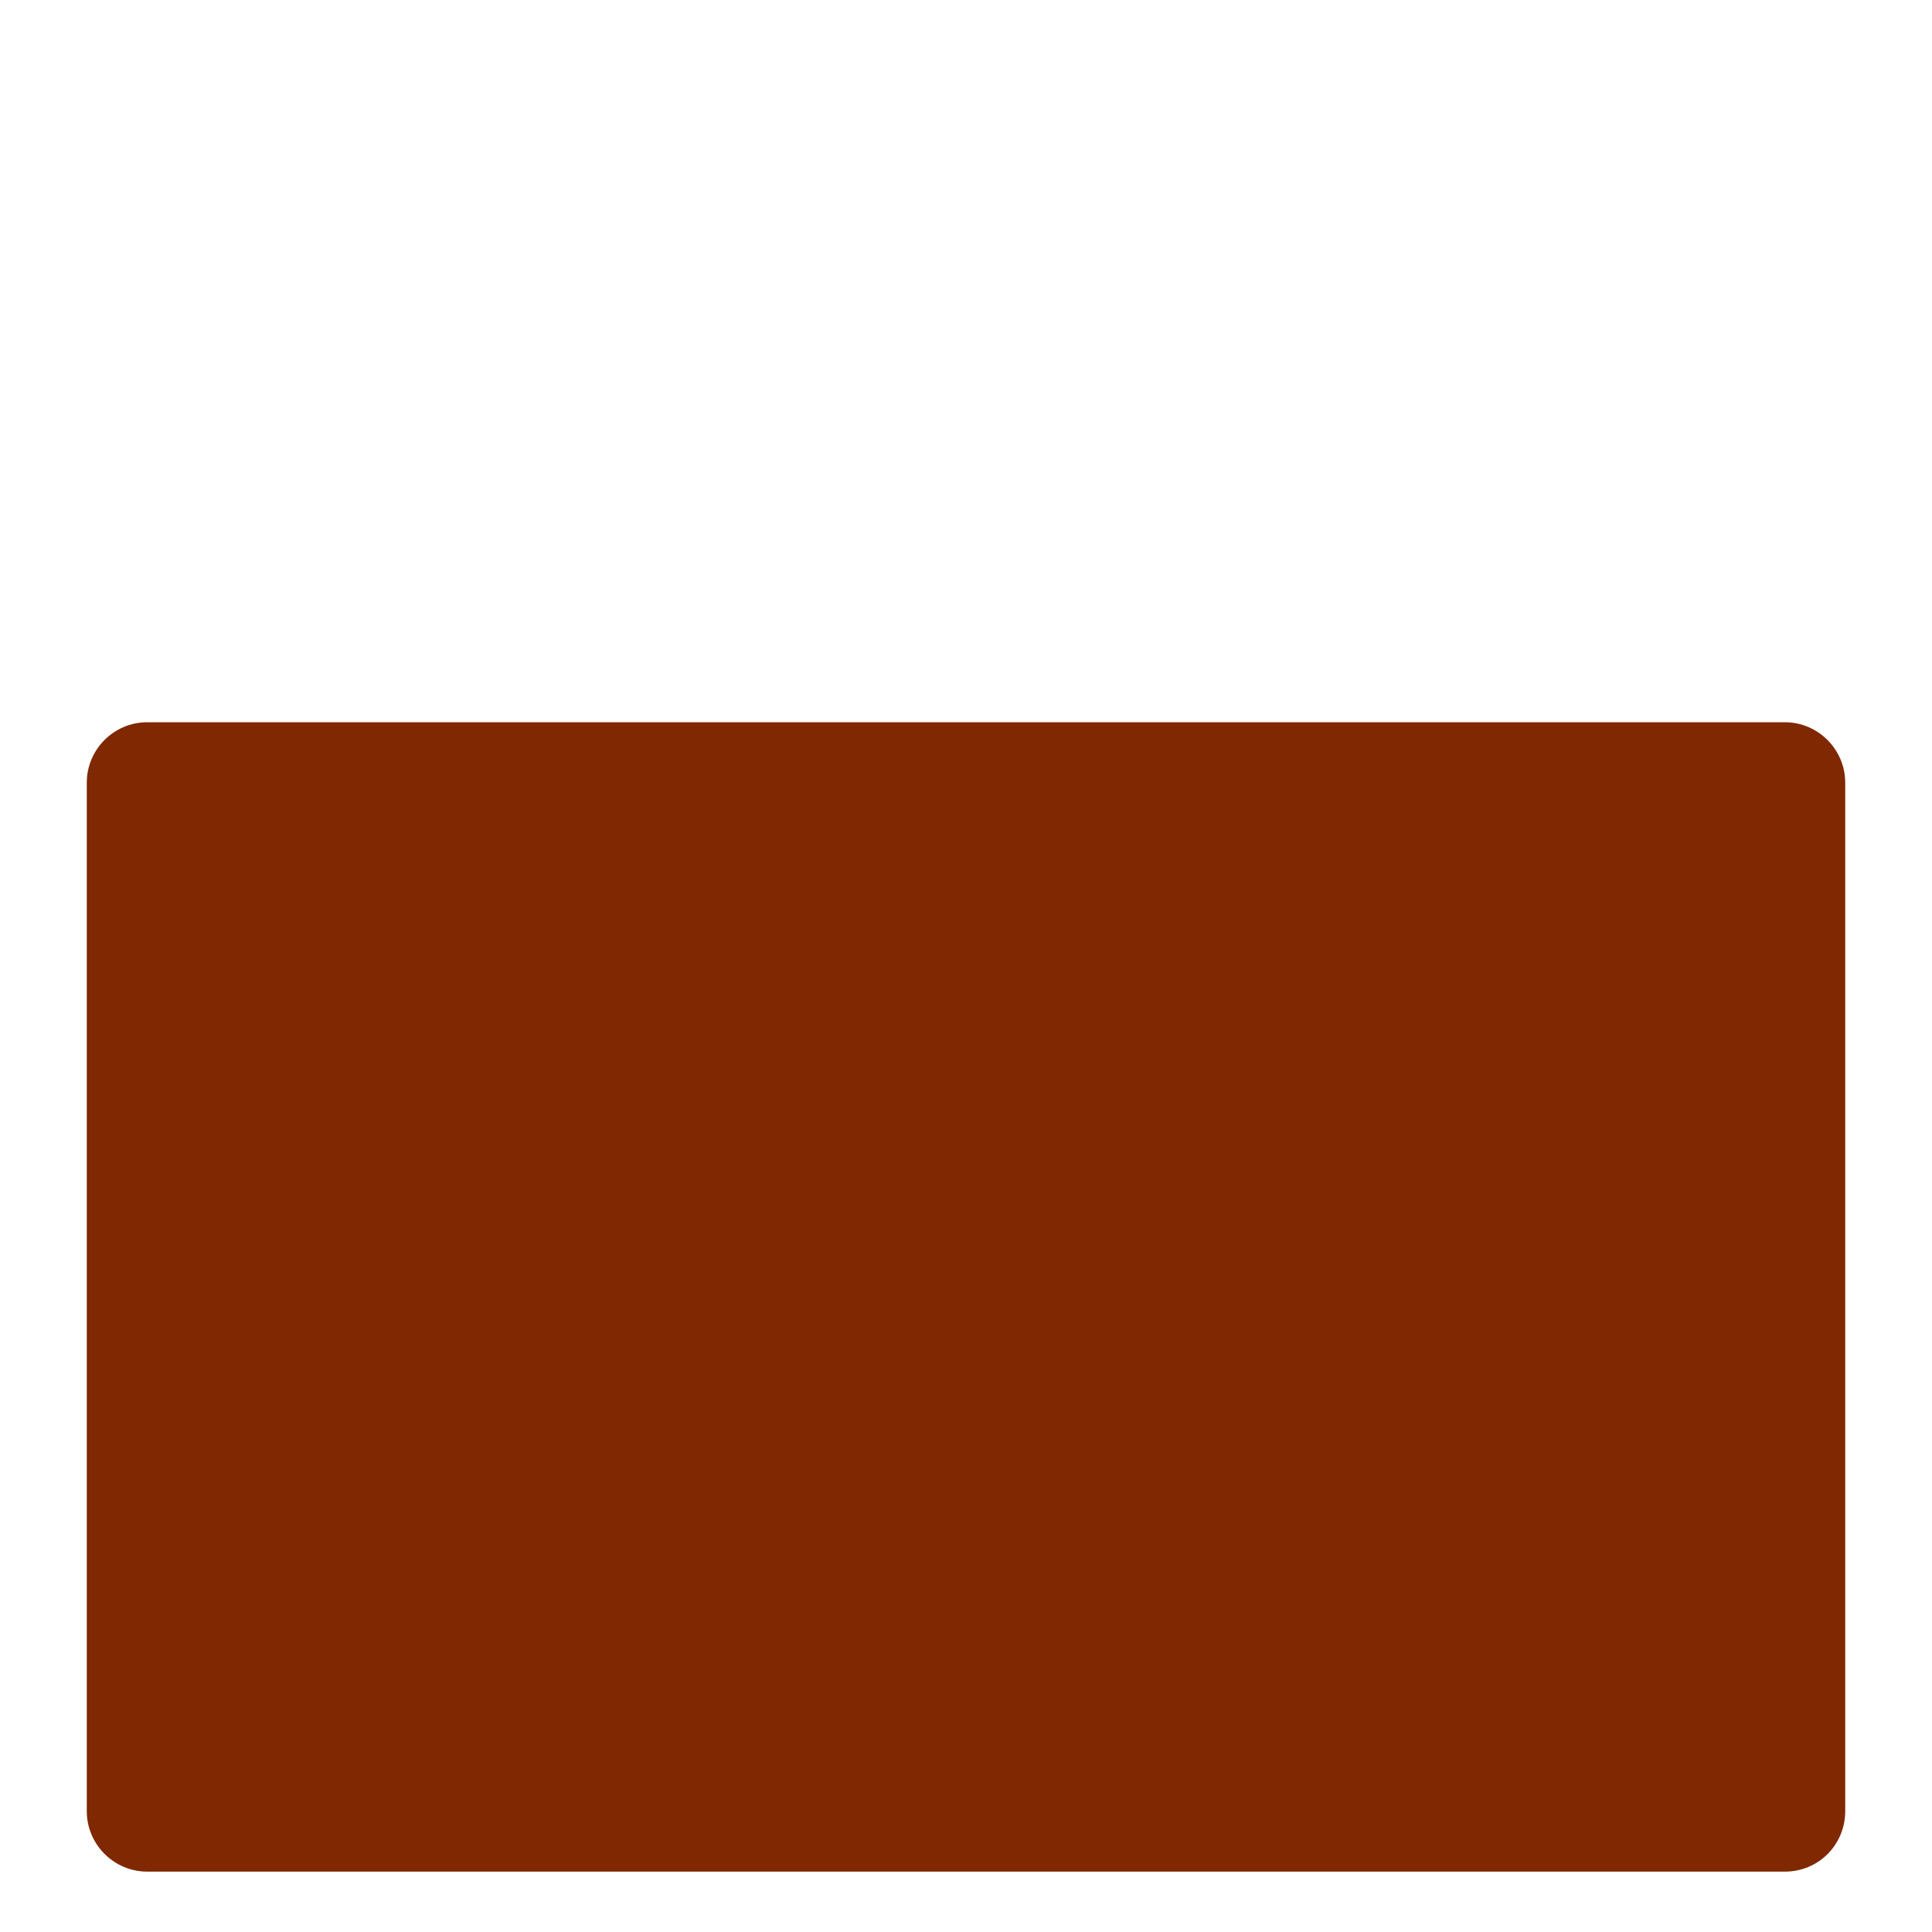 <?xml version="1.0" encoding="utf-8"?>
<!-- Generator: Adobe Illustrator 22.1.0, SVG Export Plug-In . SVG Version: 6.00 Build 0)  -->
<svg version="1.1" id="Layer_1" xmlns="http://www.w3.org/2000/svg" xmlns:xlink="http://www.w3.org/1999/xlink" x="0px" y="0px"
	 viewBox="0 0 256 256" style="enable-background:new 0 0 256 256;" xml:space="preserve">
<path style="fill:#7F2801;" d="M236.5,248h-217c-4.4,0-8-3.6-8-8V103.7c0-4.4,3.6-8,8-8h217c4.4,0,8,3.6,8,8V240
	C244.5,244.4,241,248,236.5,248z"/>
</svg>
